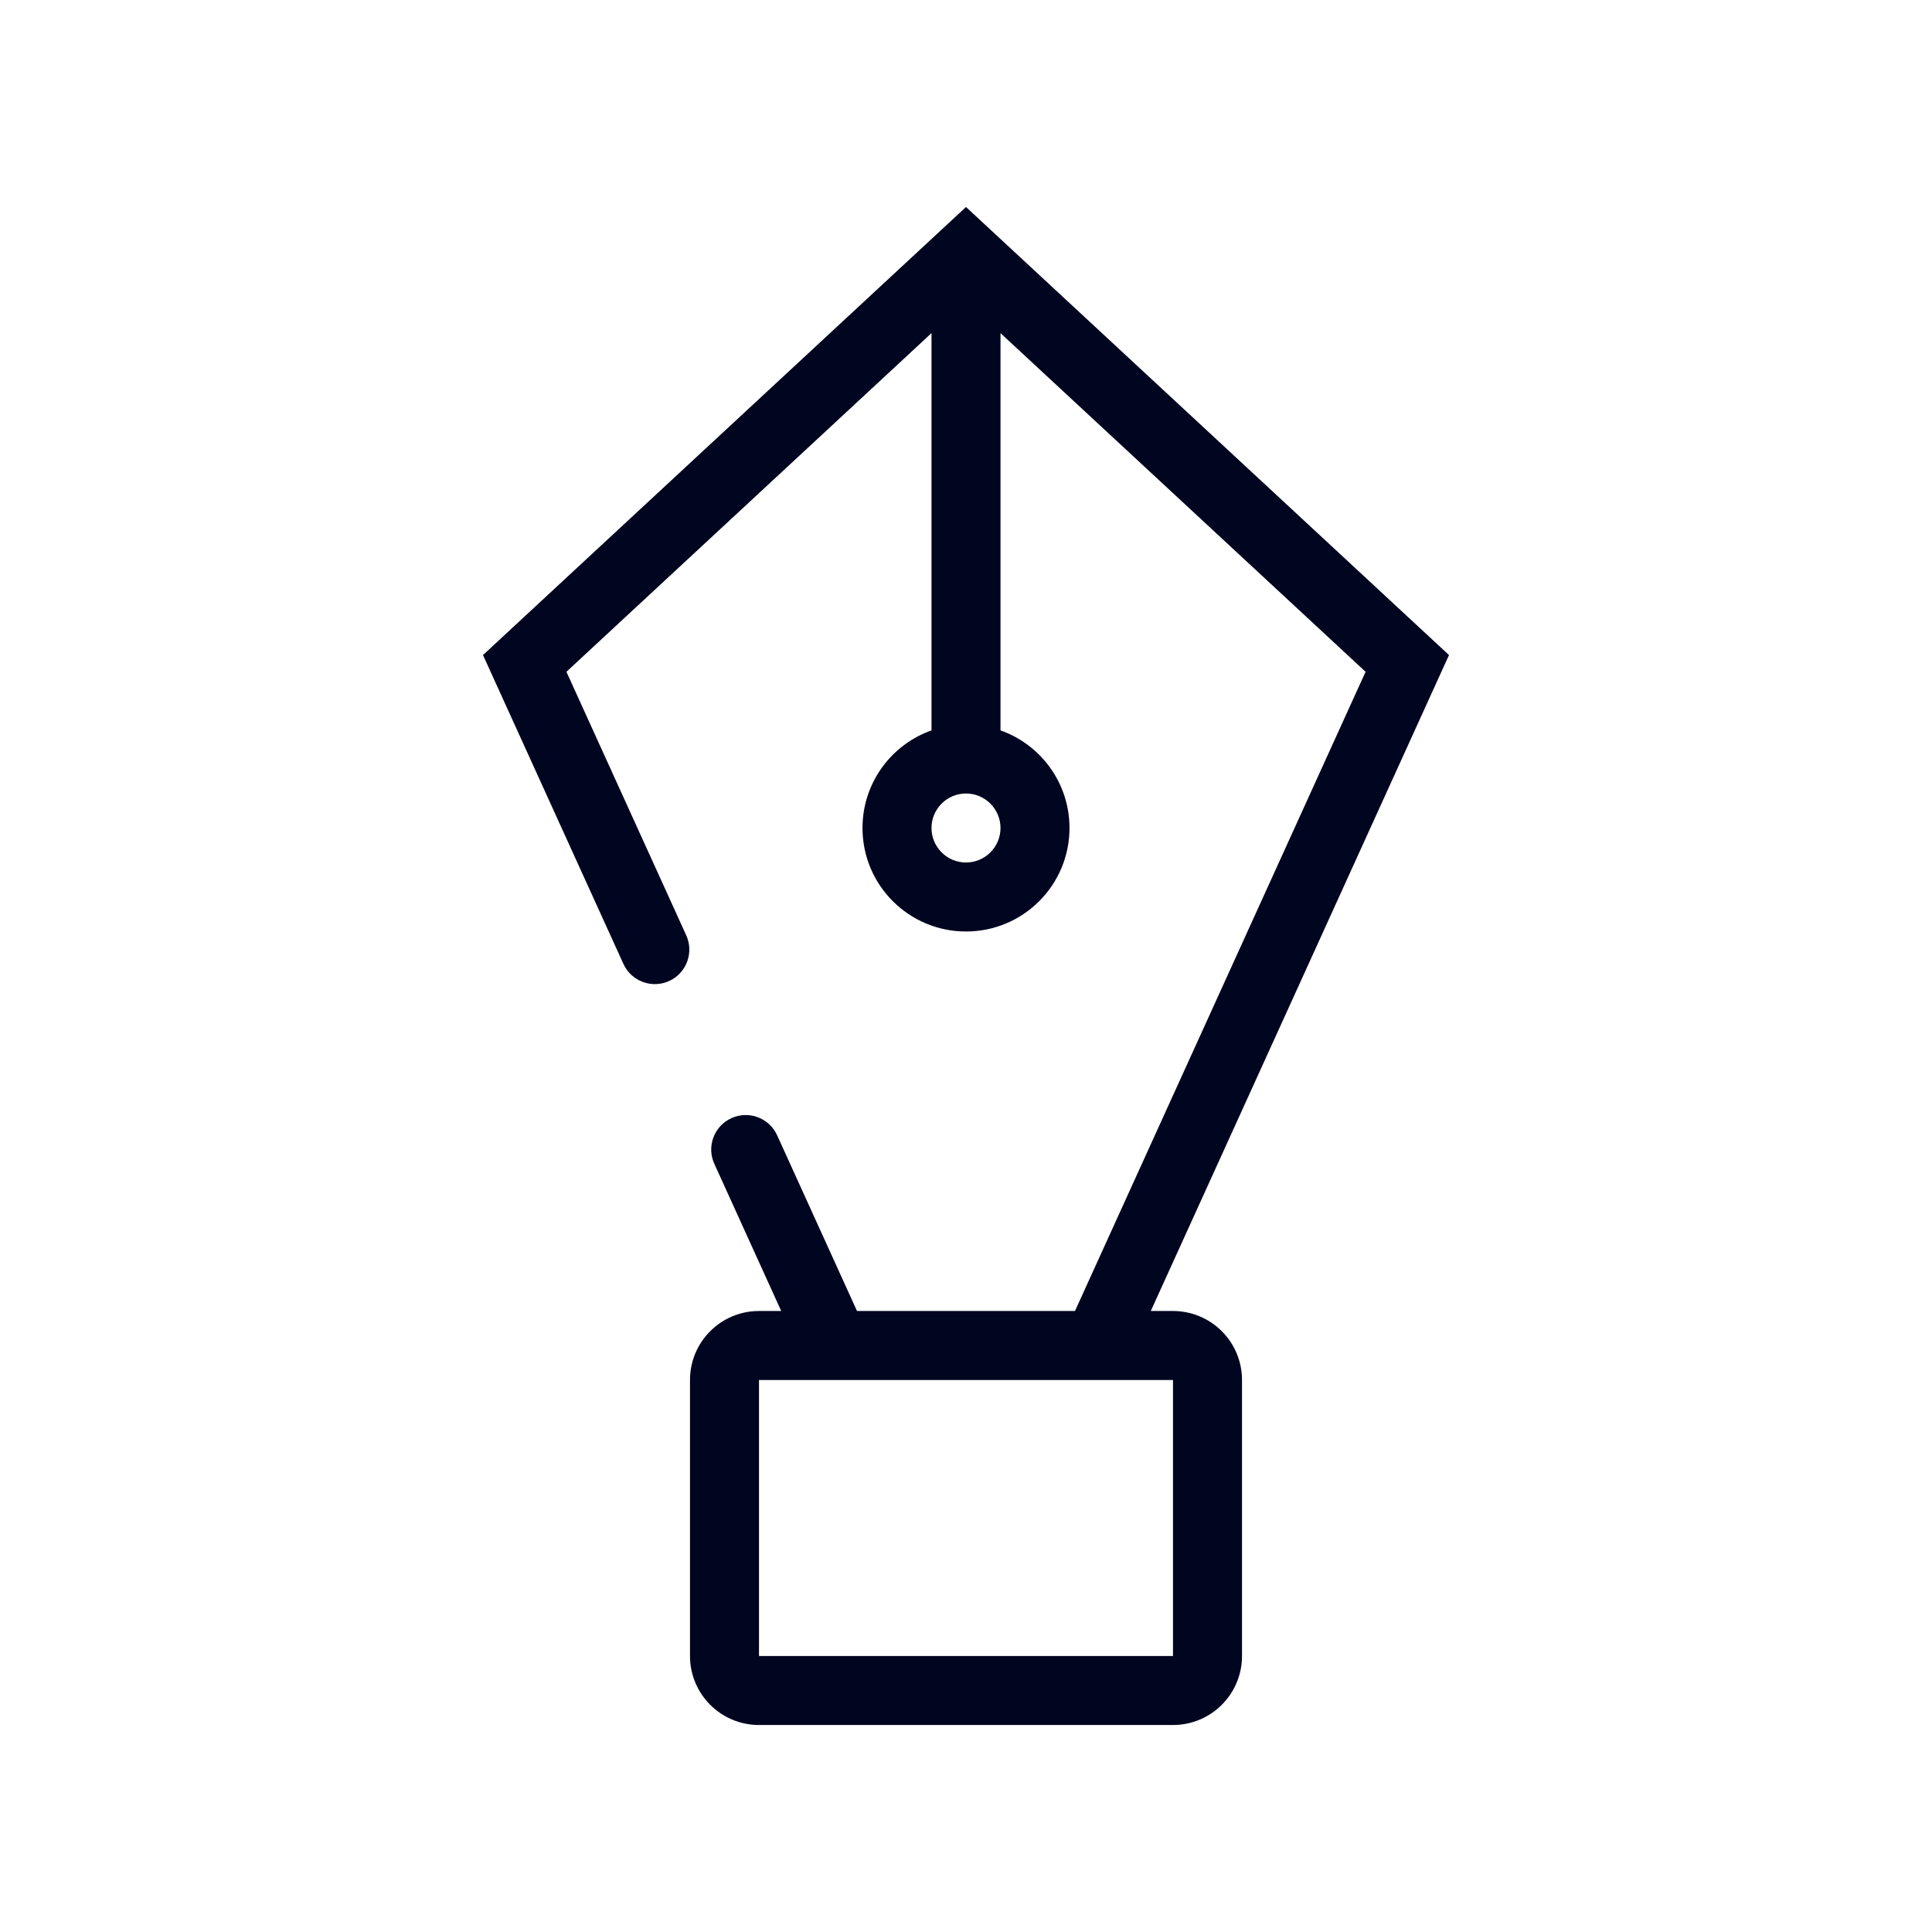 <svg width="56" height="56" viewBox="0 0 56 56" fill="none" xmlns="http://www.w3.org/2000/svg">
<path fill-rule="evenodd" clip-rule="evenodd" d="M16.418 19.472L27 9.656V21.171C25.835 21.582 25 22.694 25 24C25 25.657 26.343 27 28 27C29.657 27 31 25.657 31 24C31 22.694 30.165 21.582 29 21.171V9.656L39.582 19.472L31.159 38H24.841L22.525 32.906C22.297 32.405 21.707 32.182 21.205 32.408C20.7 32.635 20.475 33.23 20.705 33.734L22.644 38H22C20.895 38 20 38.895 20 40V48C20 49.105 20.895 50 22 50H34C35.105 50 36 49.105 36 48V40C36 38.895 35.105 38 34 38H33.356L42 18.987L28 6L14 18.987L18.07 27.939C18.305 28.455 18.922 28.673 19.429 28.419C19.909 28.178 20.113 27.6 19.891 27.111L16.418 19.472ZM22 40V48H34V40H22ZM29 24C29 24.552 28.552 25 28 25C27.448 25 27 24.552 27 24C27 23.448 27.448 23 28 23C28.552 23 29 23.448 29 24Z" fill="#000520"/>
</svg>
